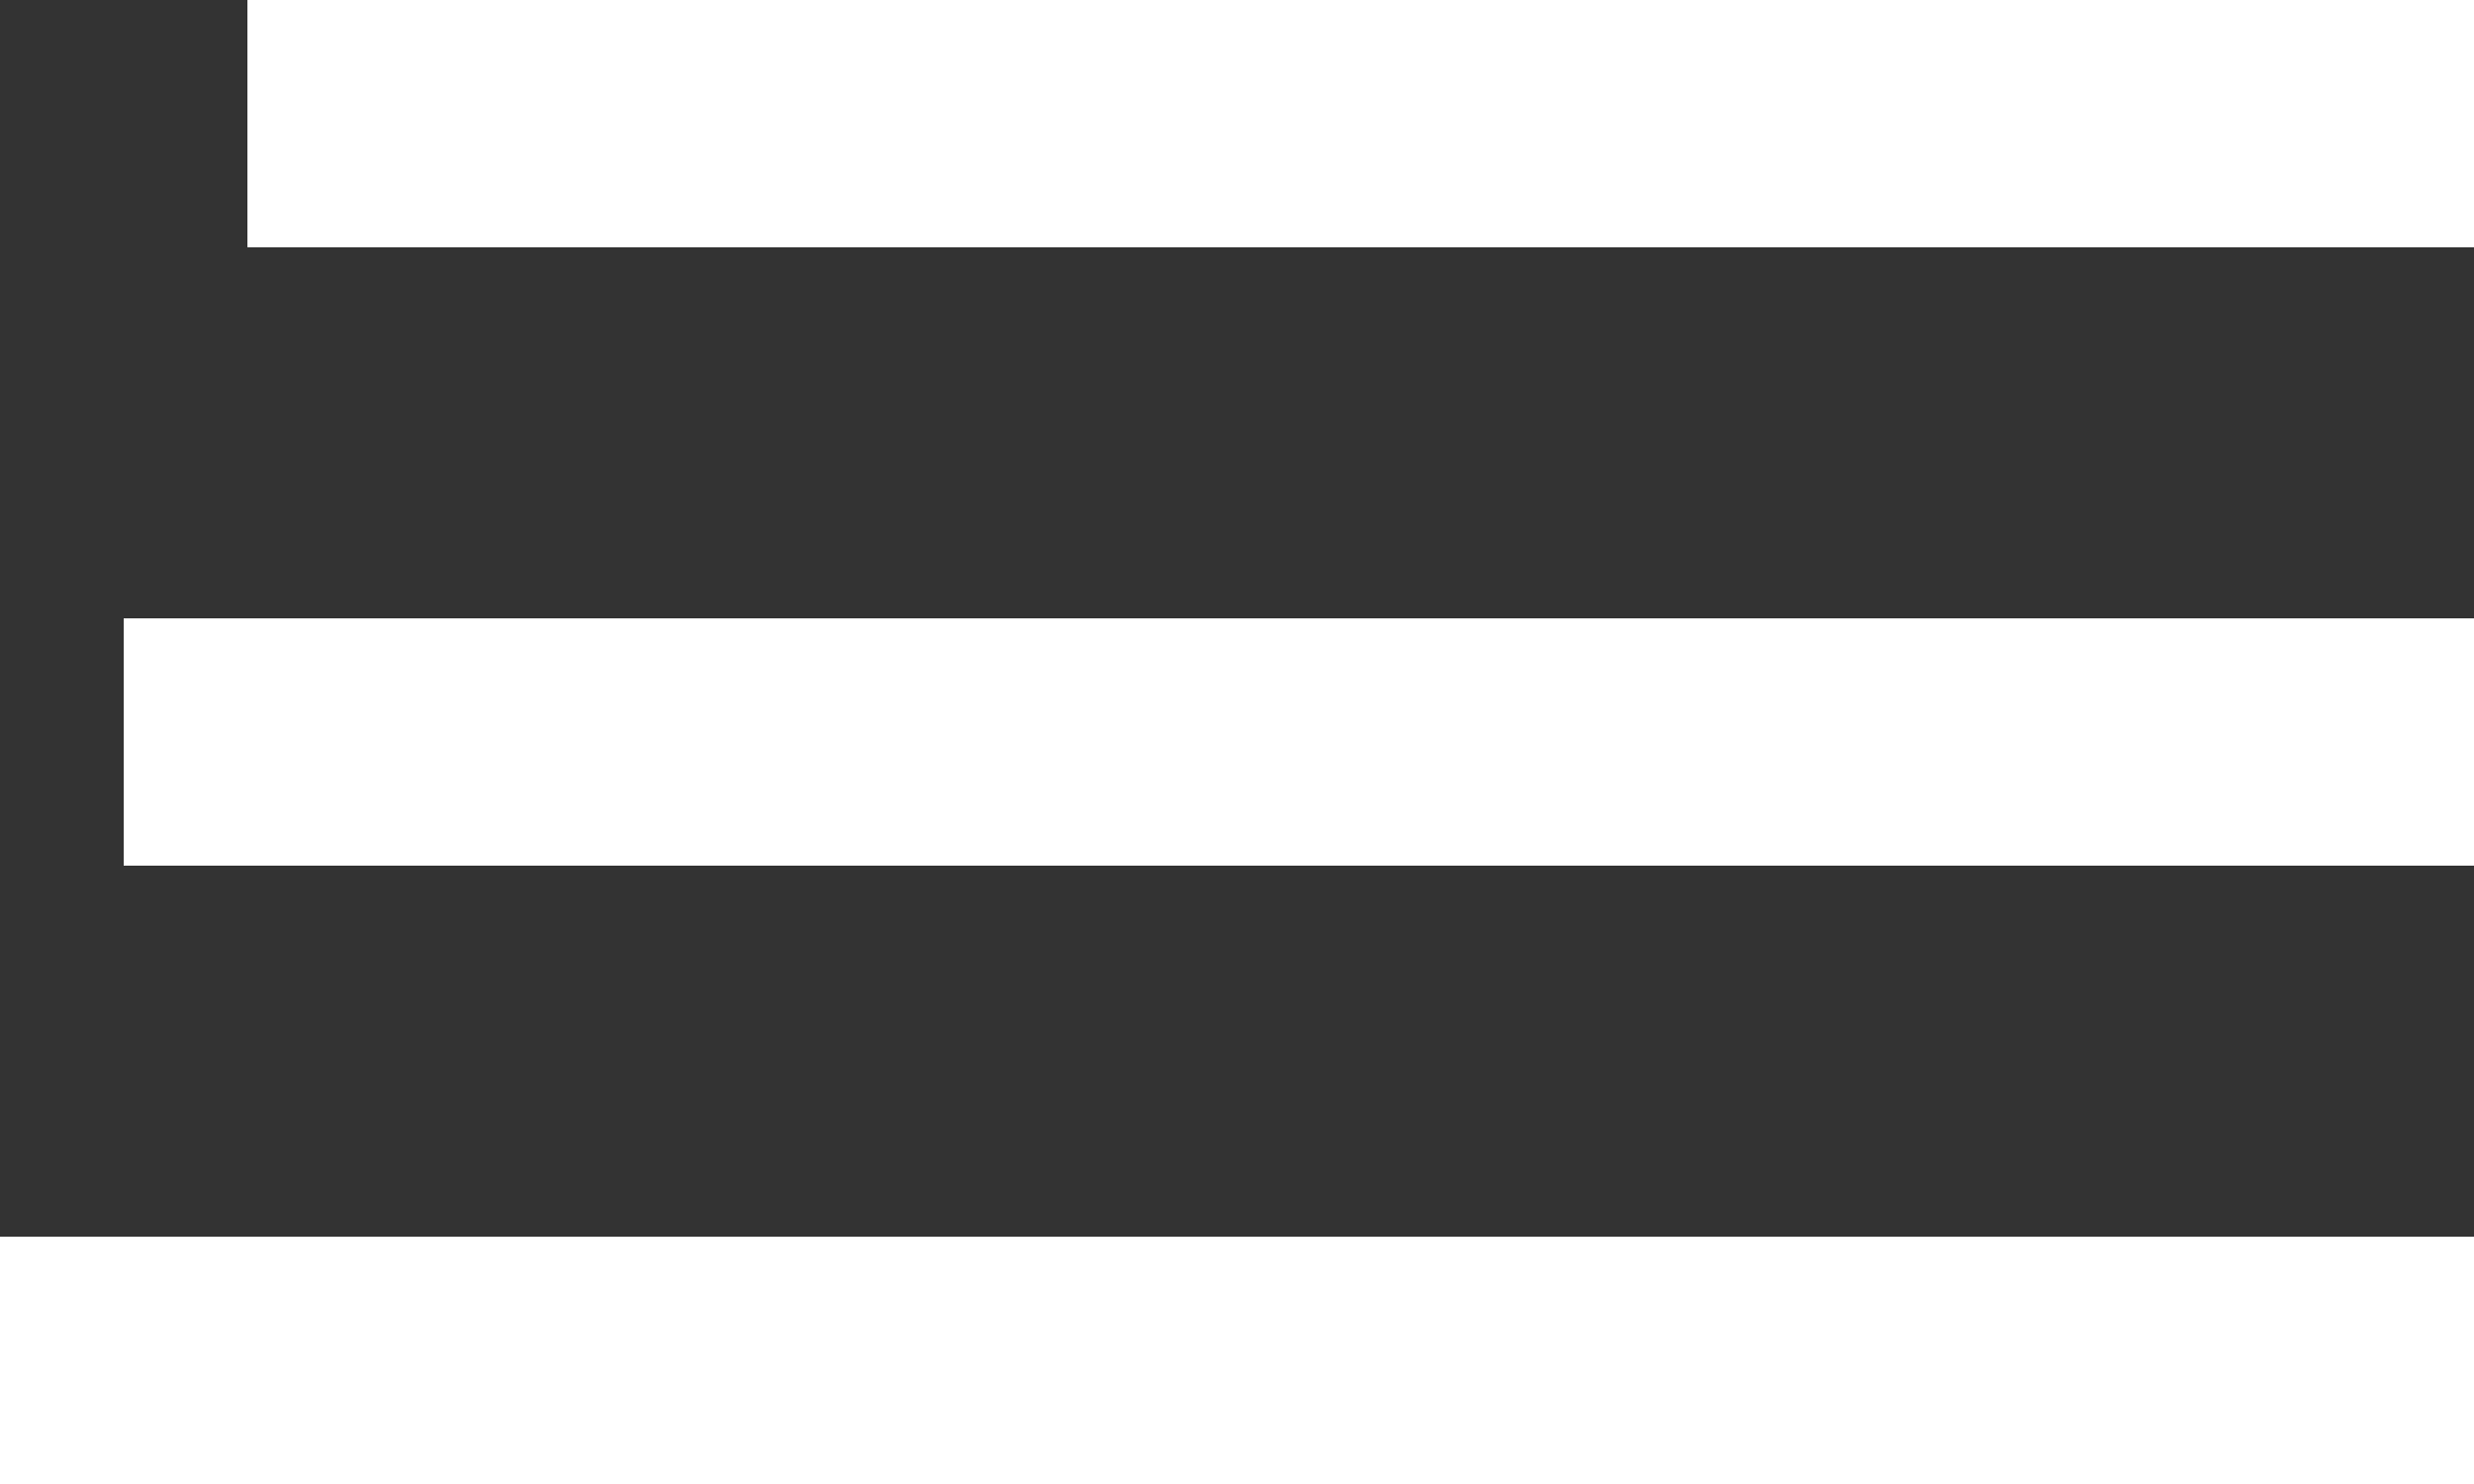 <svg width="20" height="12" viewBox="0 0 20 12" xmlns="http://www.w3.org/2000/svg"><rect x="0" y="0" width="20" height="12" fill="#333333" stroke="none"/><title>29139B1F-2F69-4F42-AEF4-D0FC8A3FB677</title><path d="M2 0h18v2H2zM1 5h19v2H1zm-1 5h20v2H0z" fill="#FFF" fill-rule="evenodd"/></svg>